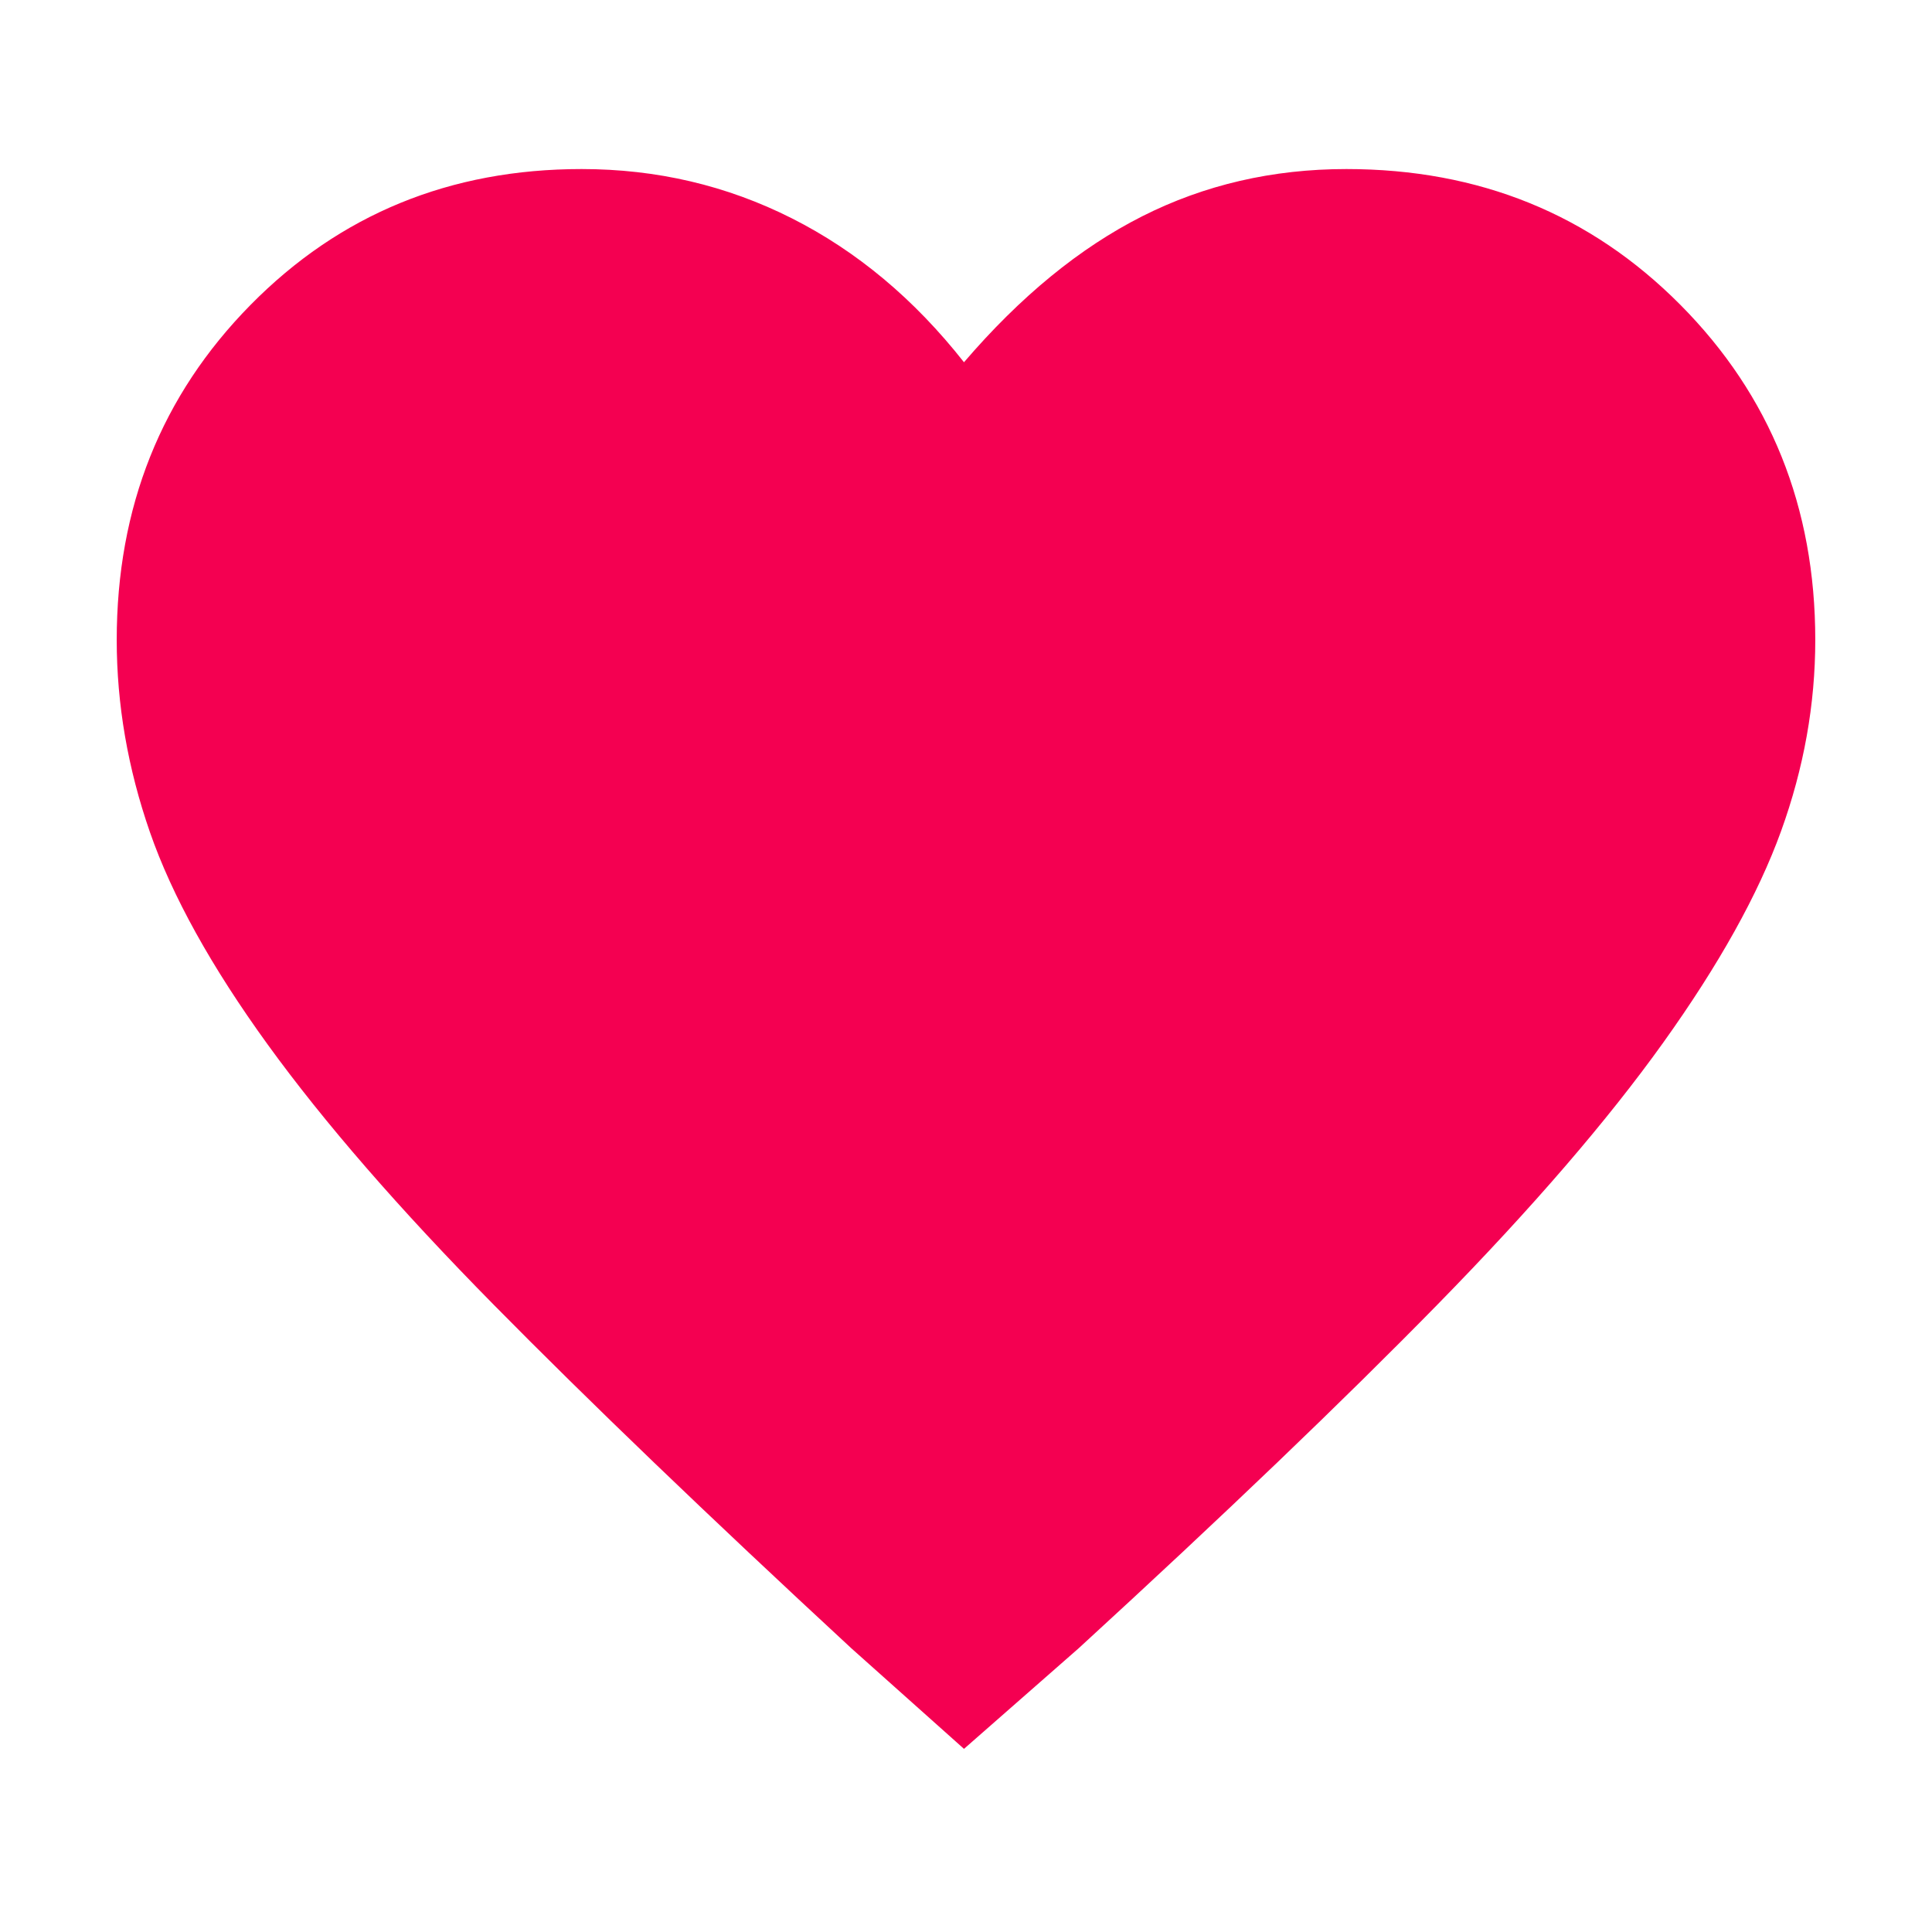<svg xmlns="http://www.w3.org/2000/svg" style="fill: #F40051" height="48" width="48"><path d="m23.95 43.45-2.8-2.5Q15.8 36 12.275 32.425 8.75 28.85 6.65 25.95q-2.1-2.9-2.925-5.275Q2.9 18.3 2.9 15.9q0-4.95 3.325-8.325Q9.55 4.2 14.45 4.2q2.8 0 5.225 1.225T23.95 9q2.1-2.45 4.425-3.625Q30.7 4.2 33.45 4.2q4.95 0 8.3 3.375Q45.1 10.95 45.1 15.9q0 2.4-.85 4.75t-2.925 5.25q-2.075 2.9-5.6 6.5Q32.2 36 26.8 40.95Z"/></svg>